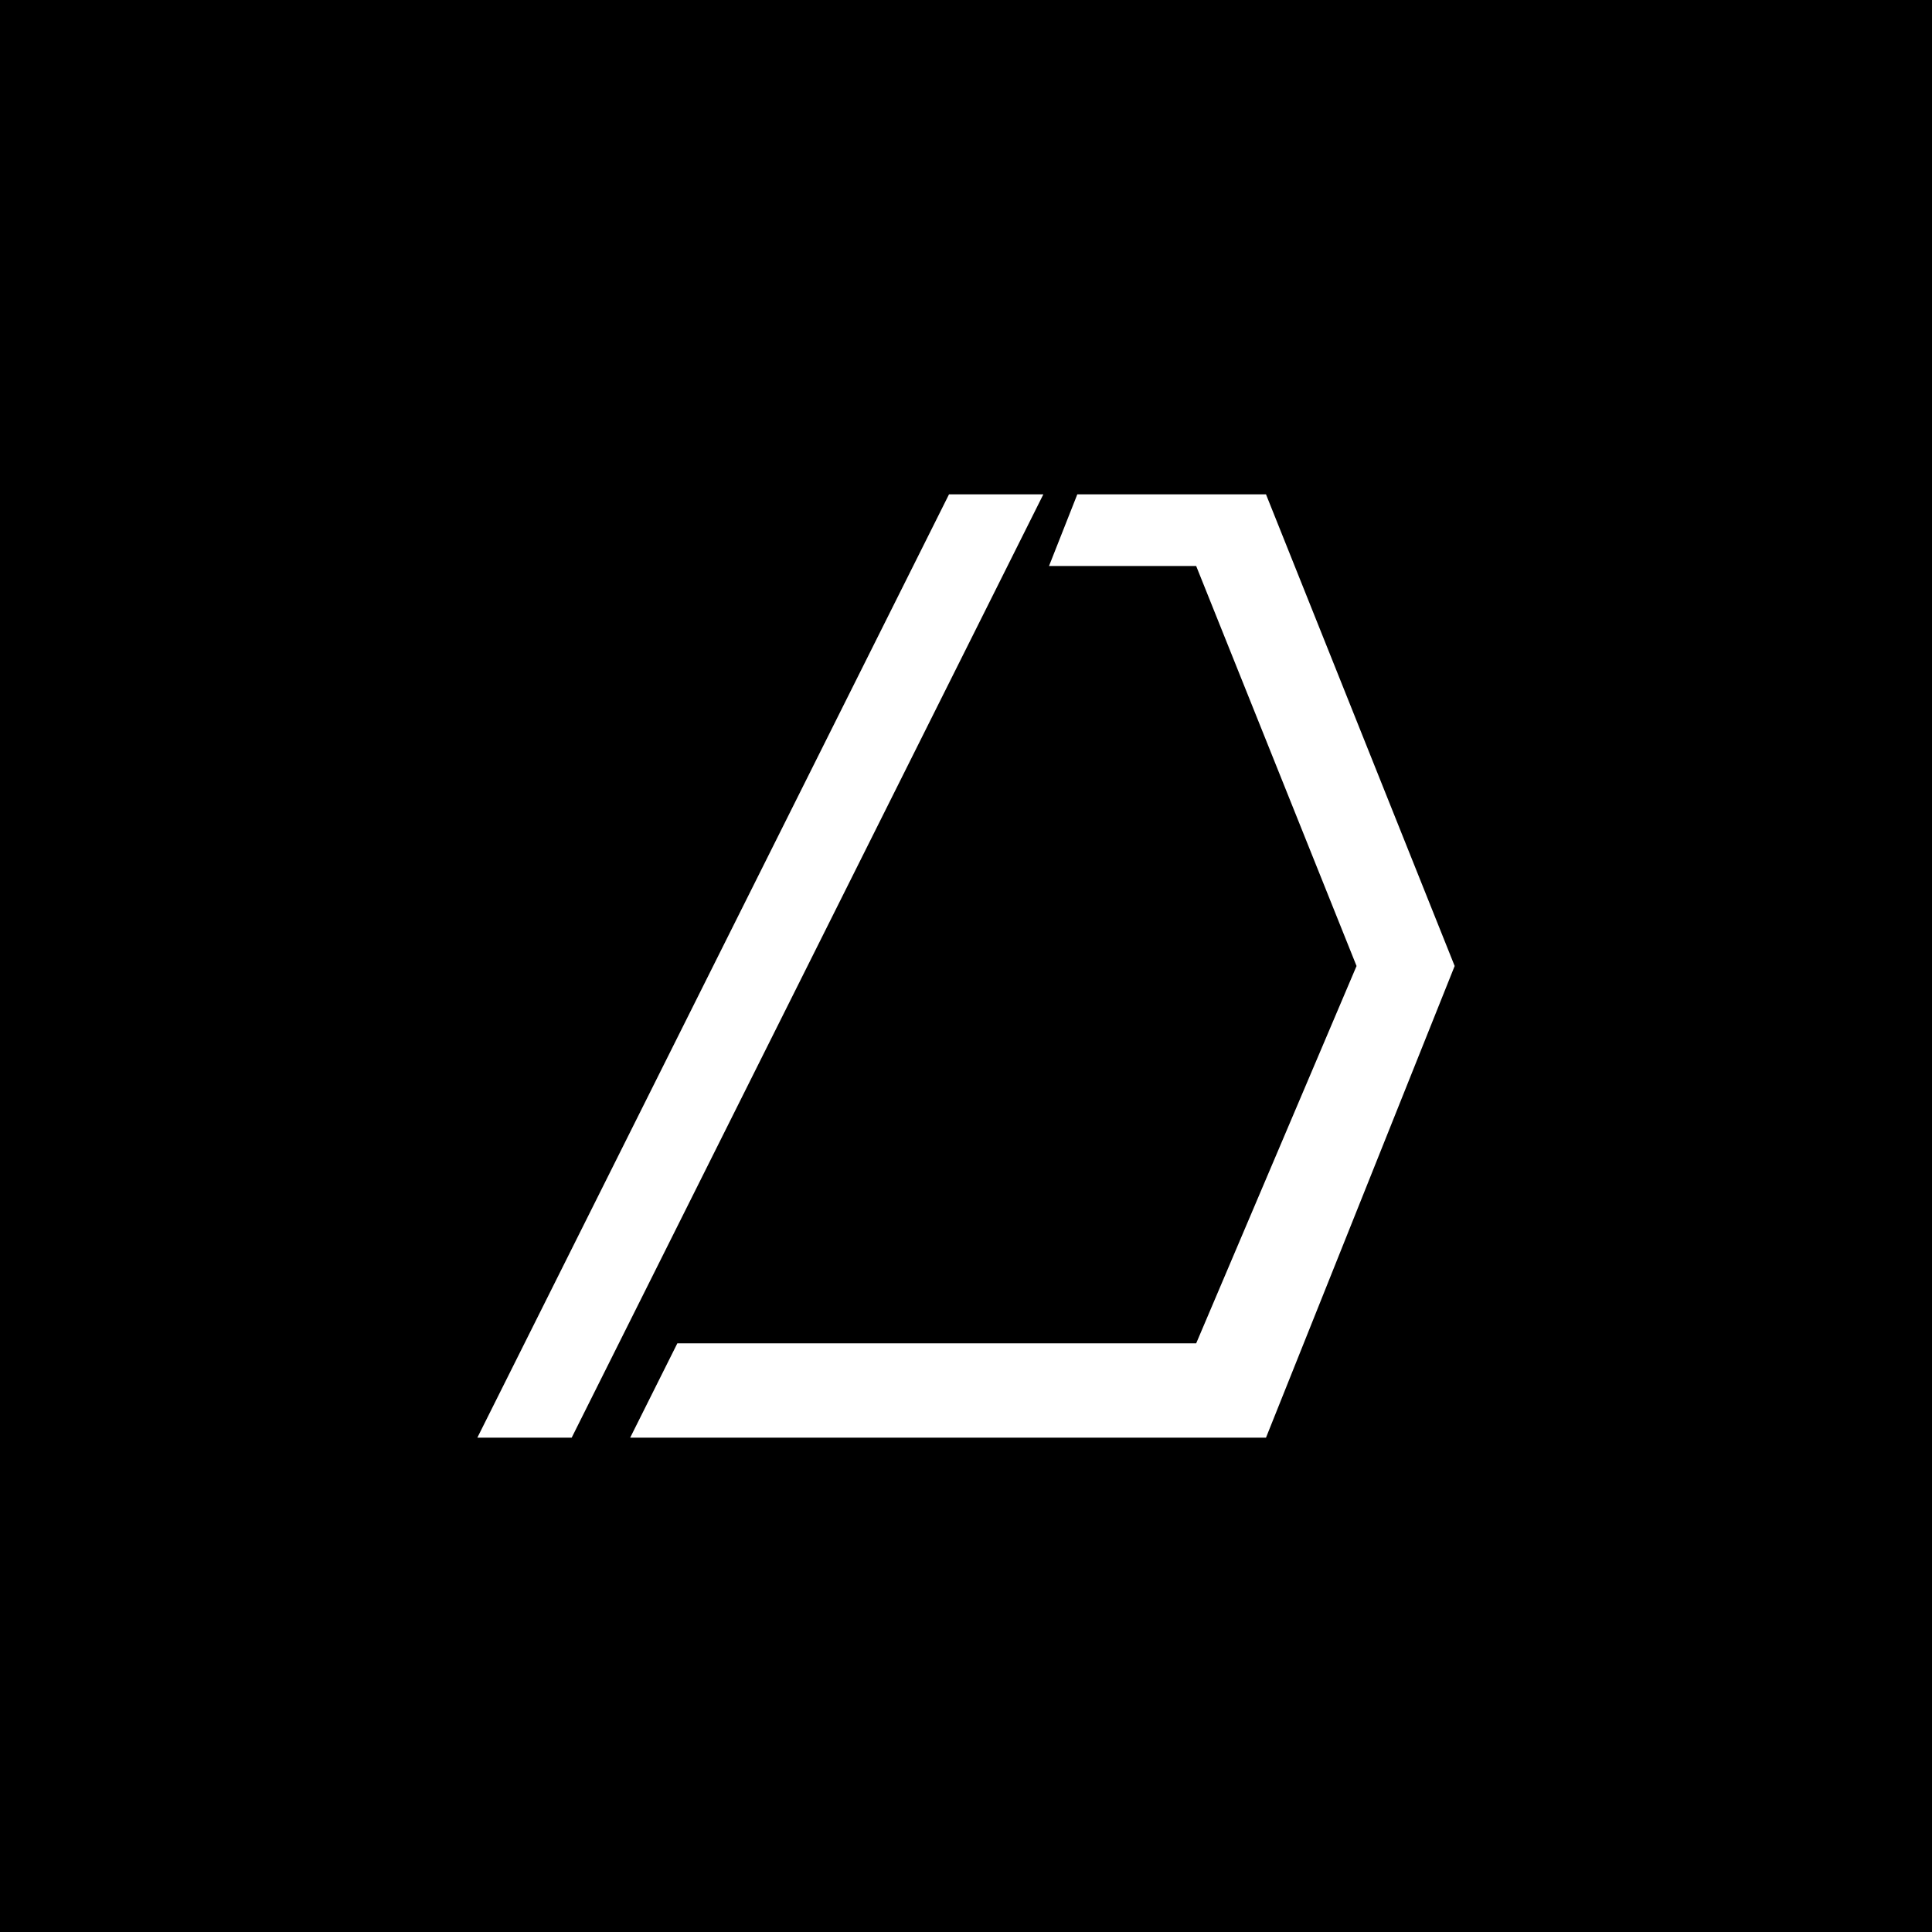 <svg width="1024" height="1024" viewBox="0 0 1024 1024" fill="none" xmlns="http://www.w3.org/2000/svg">
<rect x="0" y="0" width="1024" height="1024" fill="#333333" stroke="none"/>
<g clip-path="url(#clip0_1_2)">
<rect width="1024" height="1024" fill="#B36B6B"/>
<rect width="1024" height="1024" fill="black"/>
<path d="M253 762L503 262H553L303 762H253Z" fill="white"/>
<path d="M771 512L671 262H571L556 300H634L719 512L634 712H359L334 762H671L771 512Z" fill="white"/>
</g>
<defs>
<clipPath id="clip0_1_2">
<rect width="1024" height="1024" fill="white"/>
</clipPath>
</defs>
</svg>
